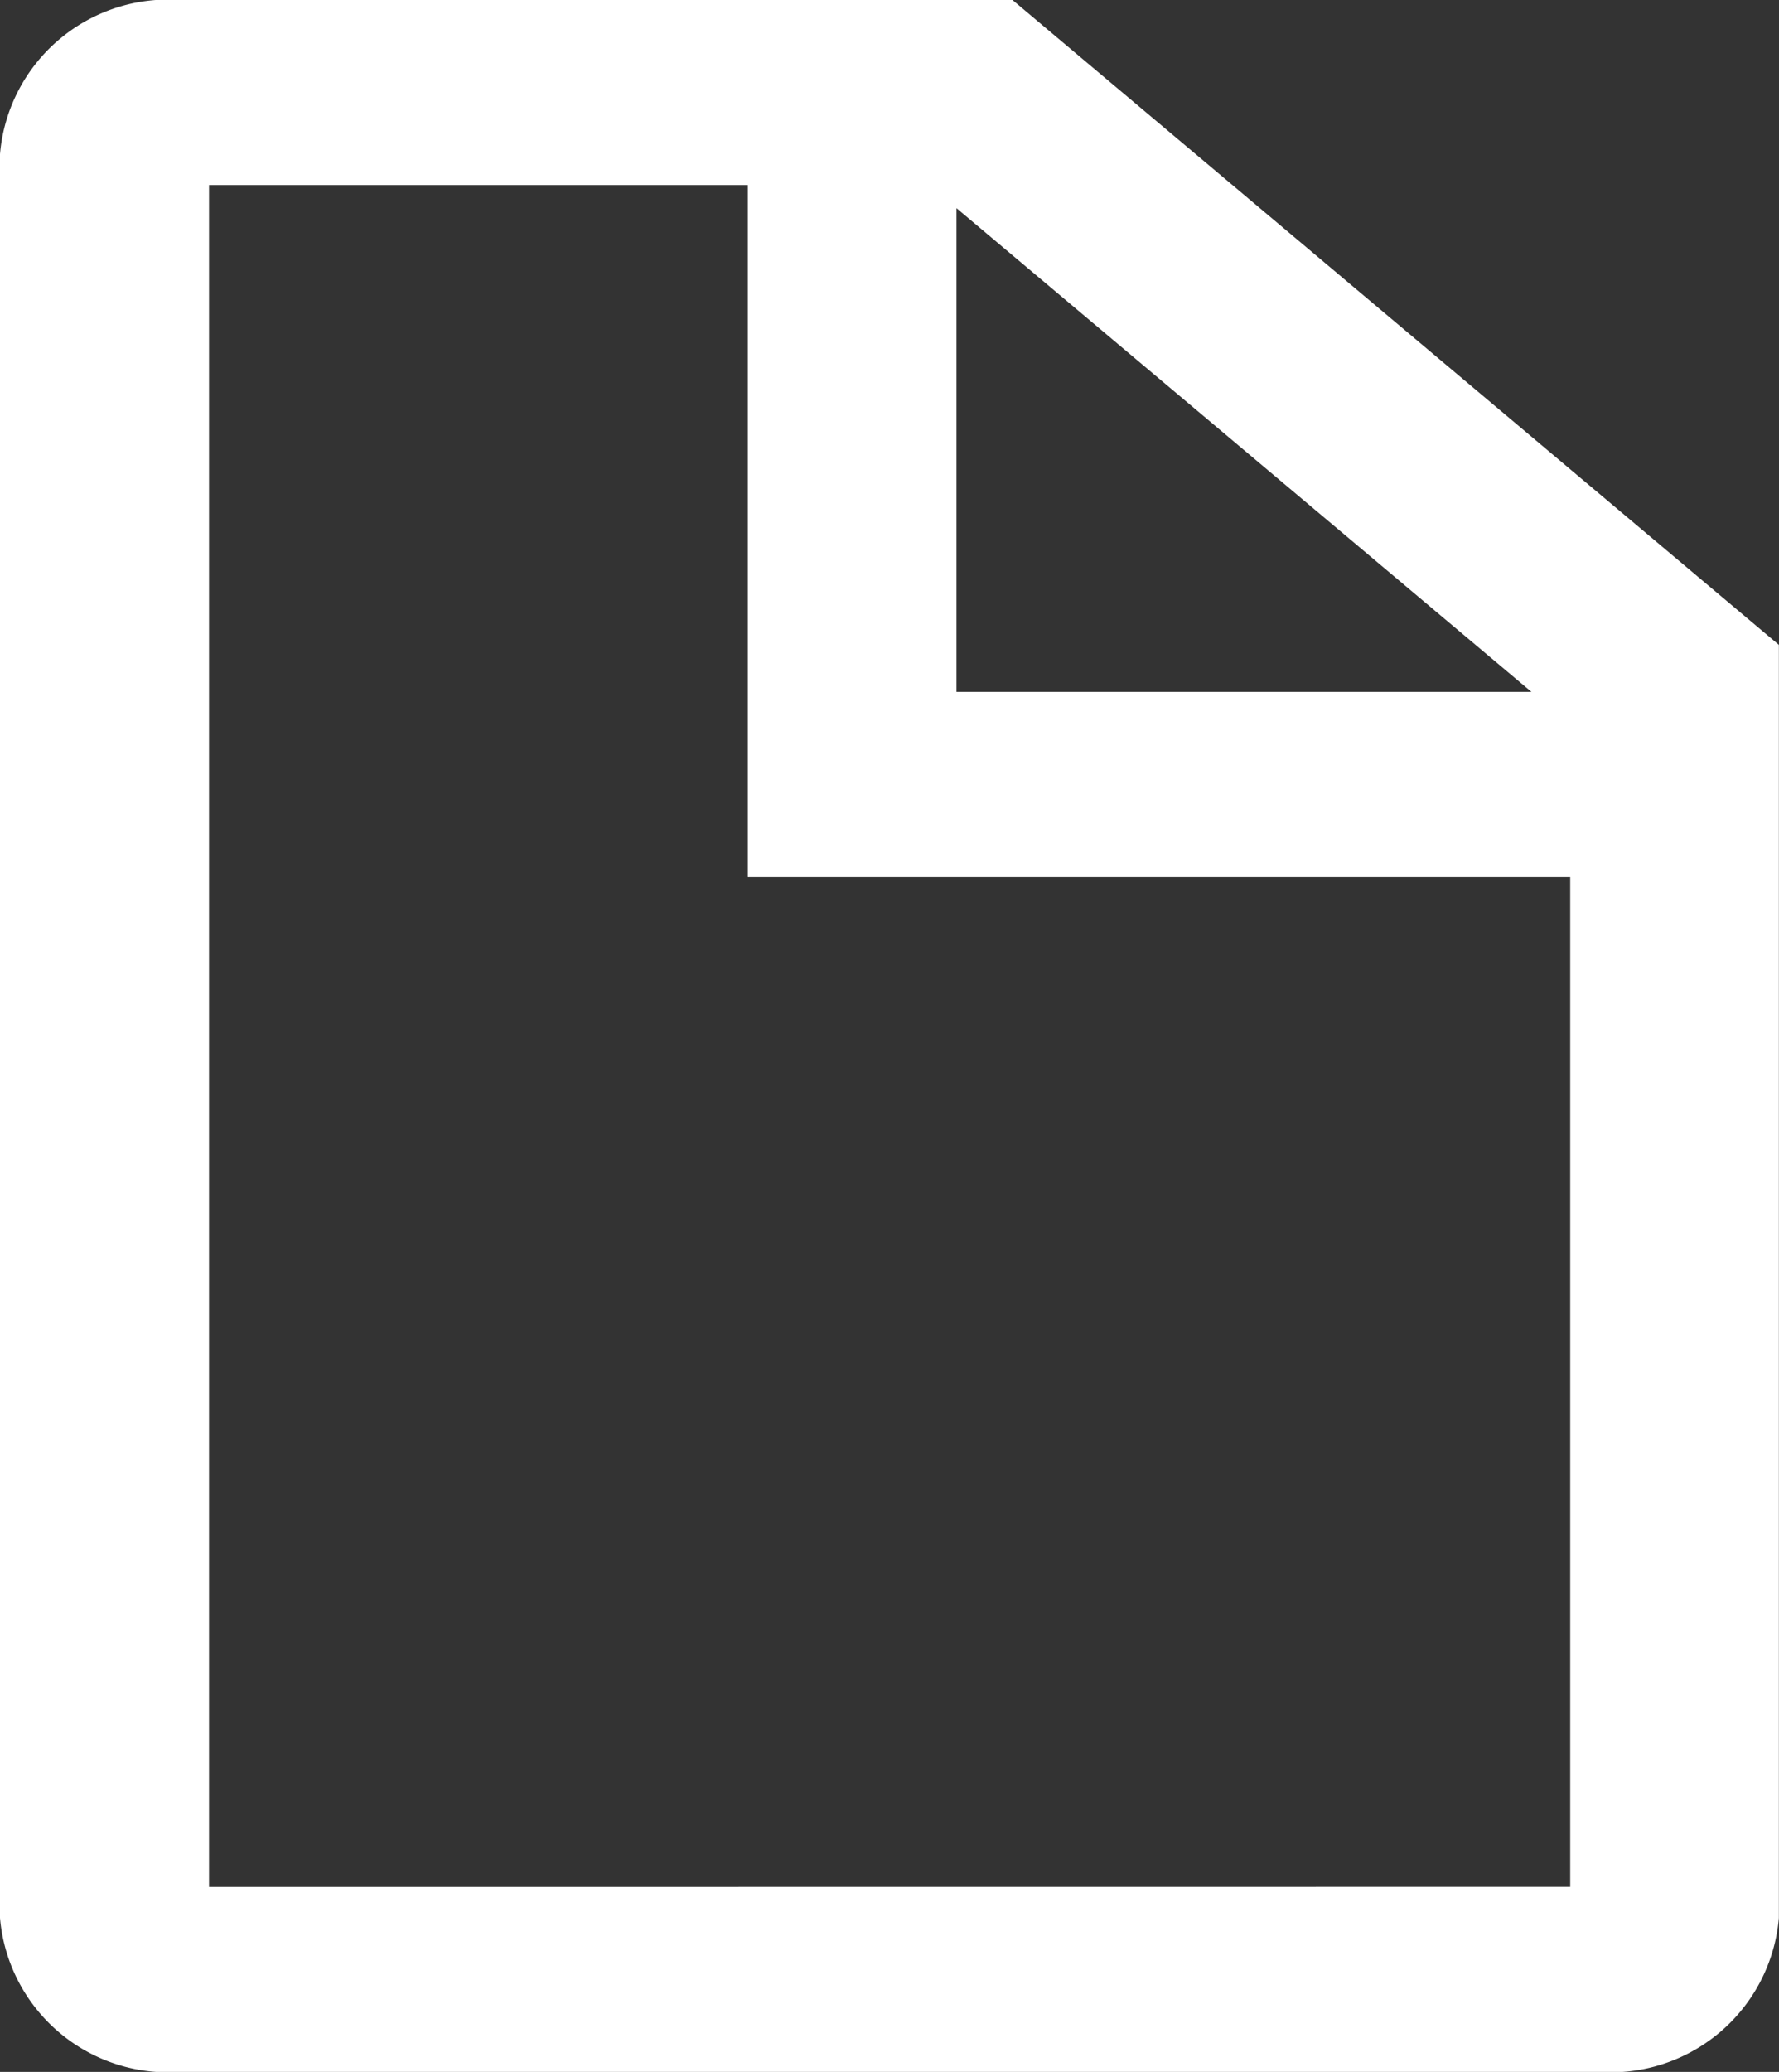 <svg xmlns="http://www.w3.org/2000/svg" width="15.03" height="17.5" viewBox="0 0 15.03 17.5">
  <rect x="0" y="0" width="15.03" height="17.5" fill="#333333" stroke="none"/>
  <path id="file" d="M11.447,0H4.5A1.176,1.176,0,0,0,3.234,1.063V15.938A1.176,1.176,0,0,0,4.5,17h12a1.176,1.176,0,0,0,1.263-1.062V5.313ZM16.5,5.753v.091H10.815V1.063h.109ZM4.5,15.938V1.063H9.552V6.906H16.5v9.031Z" transform="translate(-2.984 0.25)" fill="#fff" stroke="#fff" stroke-width="0.5"/>
</svg>
